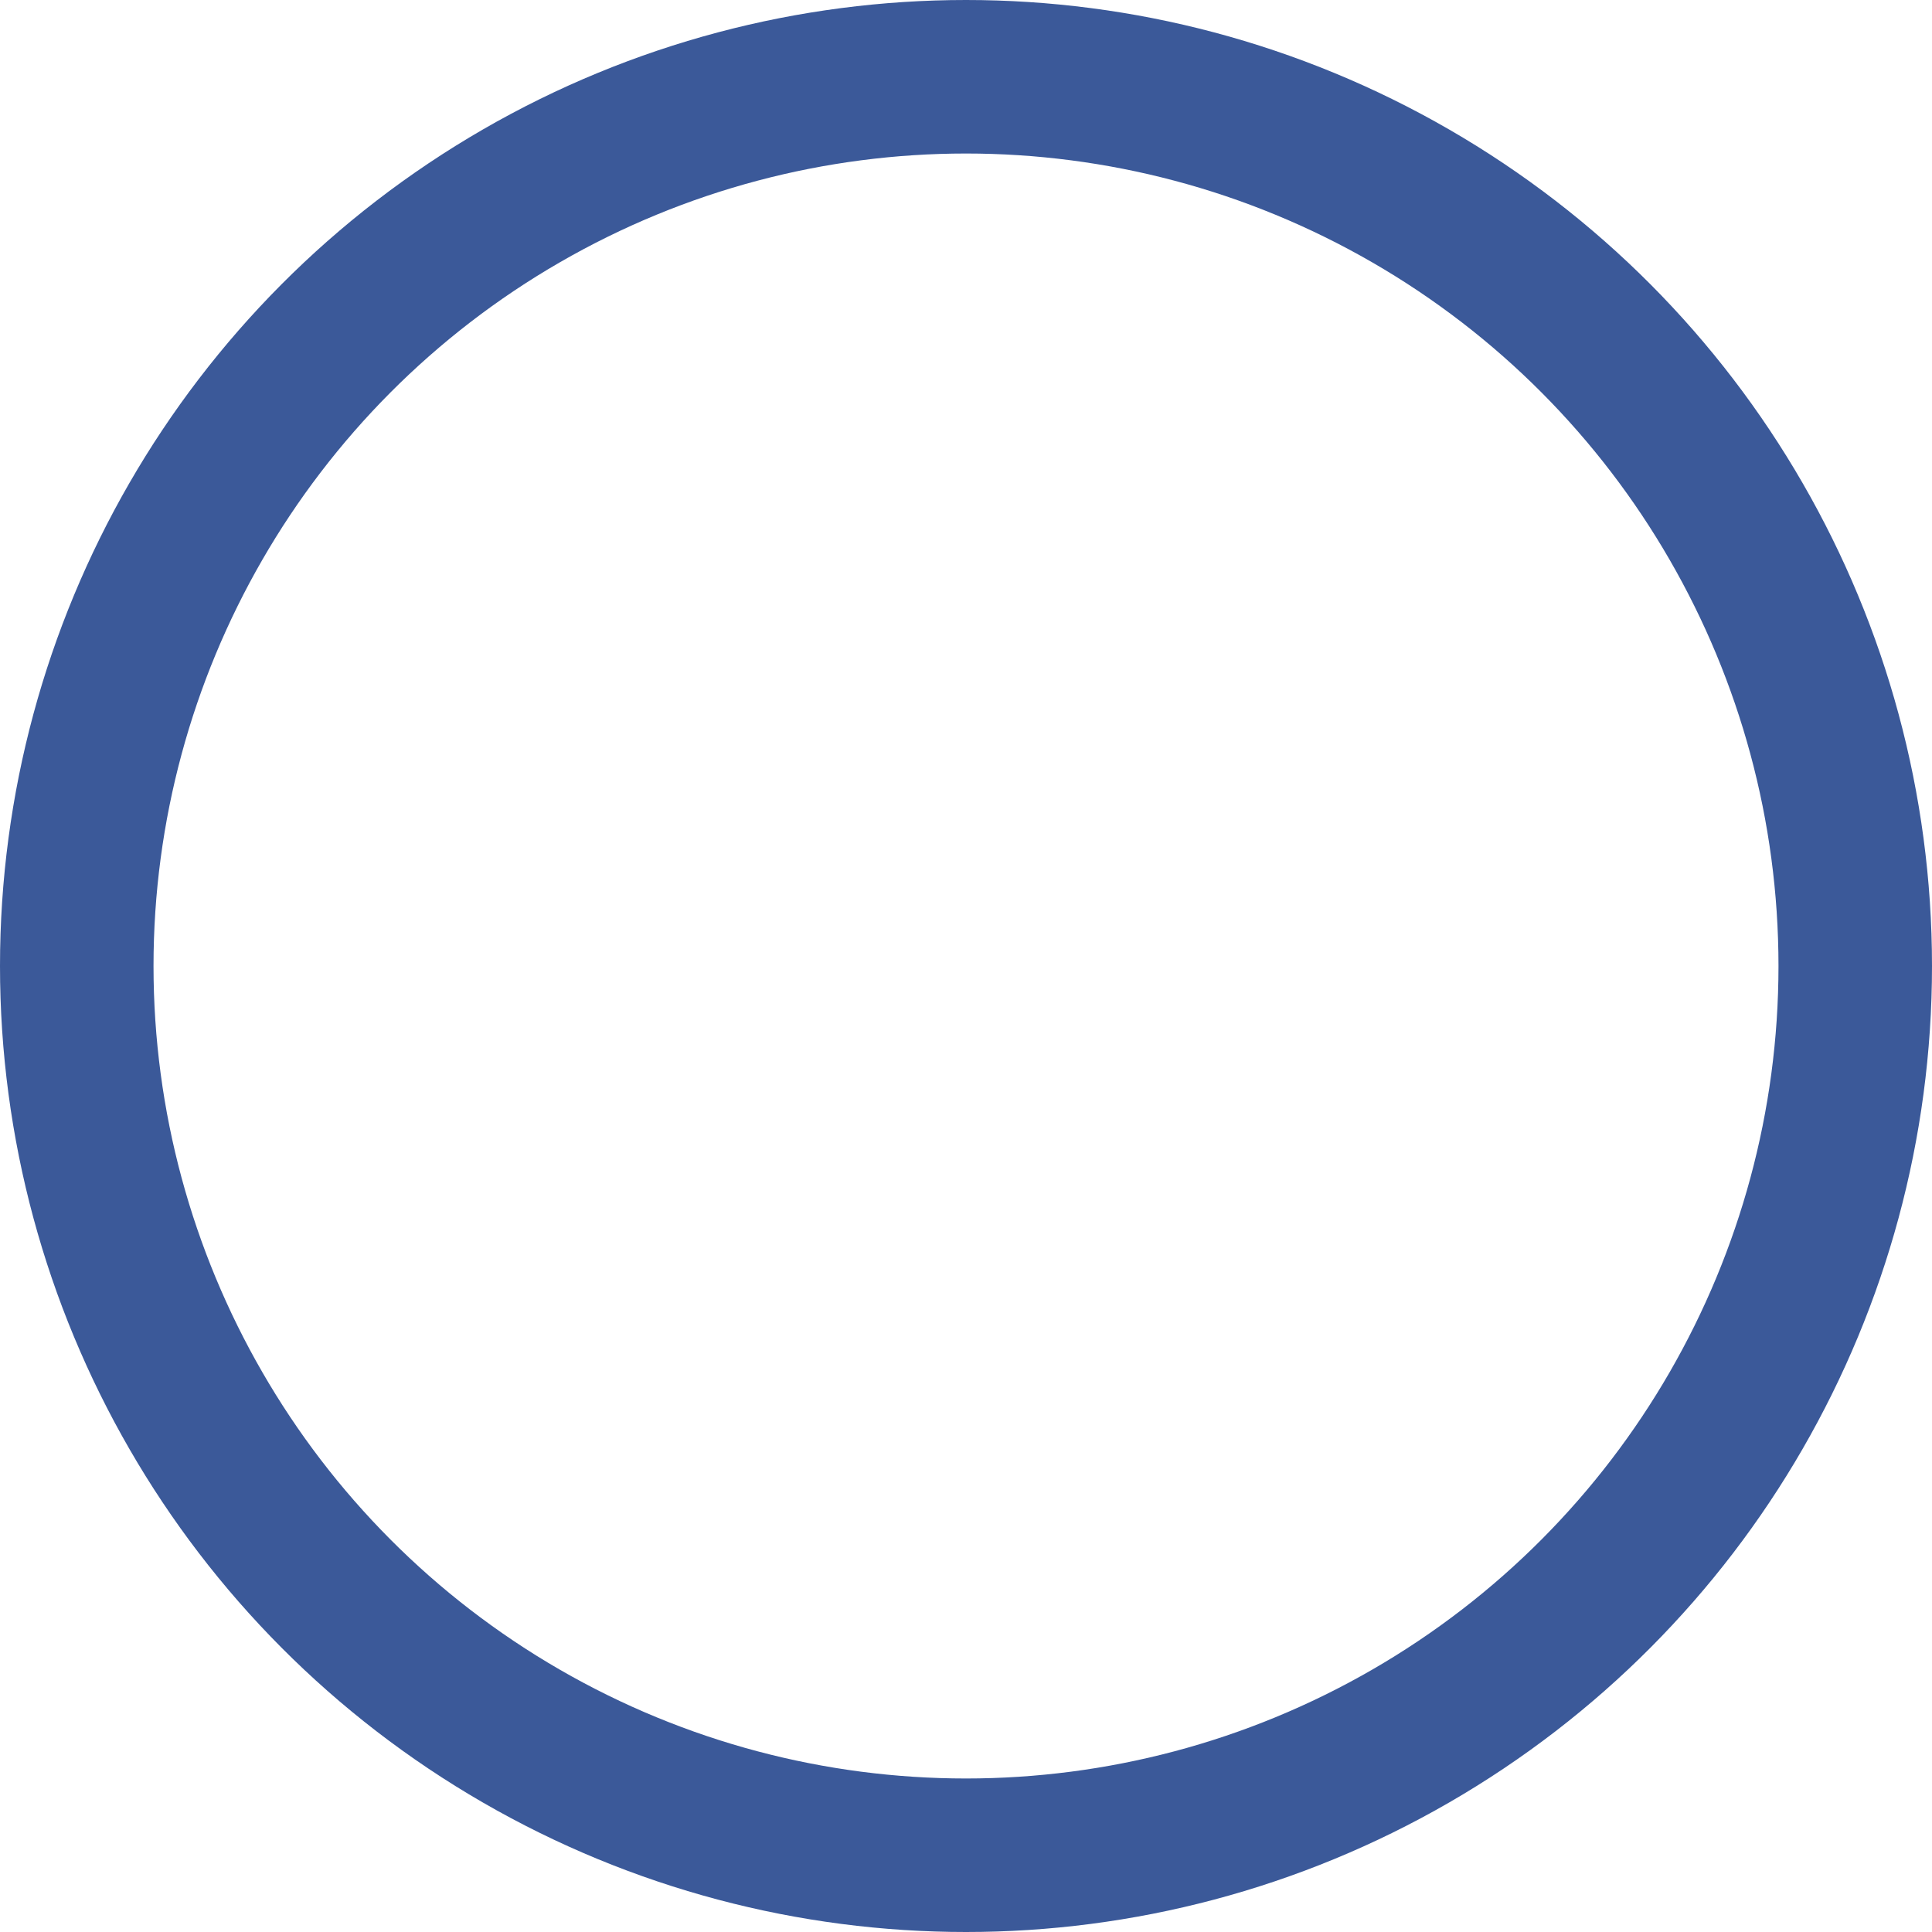 <svg xmlns="http://www.w3.org/2000/svg" width="188.776" height="188.776" viewBox="0 0 188.776 188.776">
  <g id="Gruppe_2" data-name="Gruppe 2" transform="translate(-1081.213 -31.75)">
    <g id="Ellipse_1" data-name="Ellipse 1" transform="translate(1081.213 31.75)" fill="none" stroke="#3b5999" stroke-width="15">
      <circle cx="94.388" cy="94.388" r="94.388" stroke="none"/>
      <circle cx="94.388" cy="94.388" r="86.888" fill="none"/>
    </g>
  </g>
</svg>
